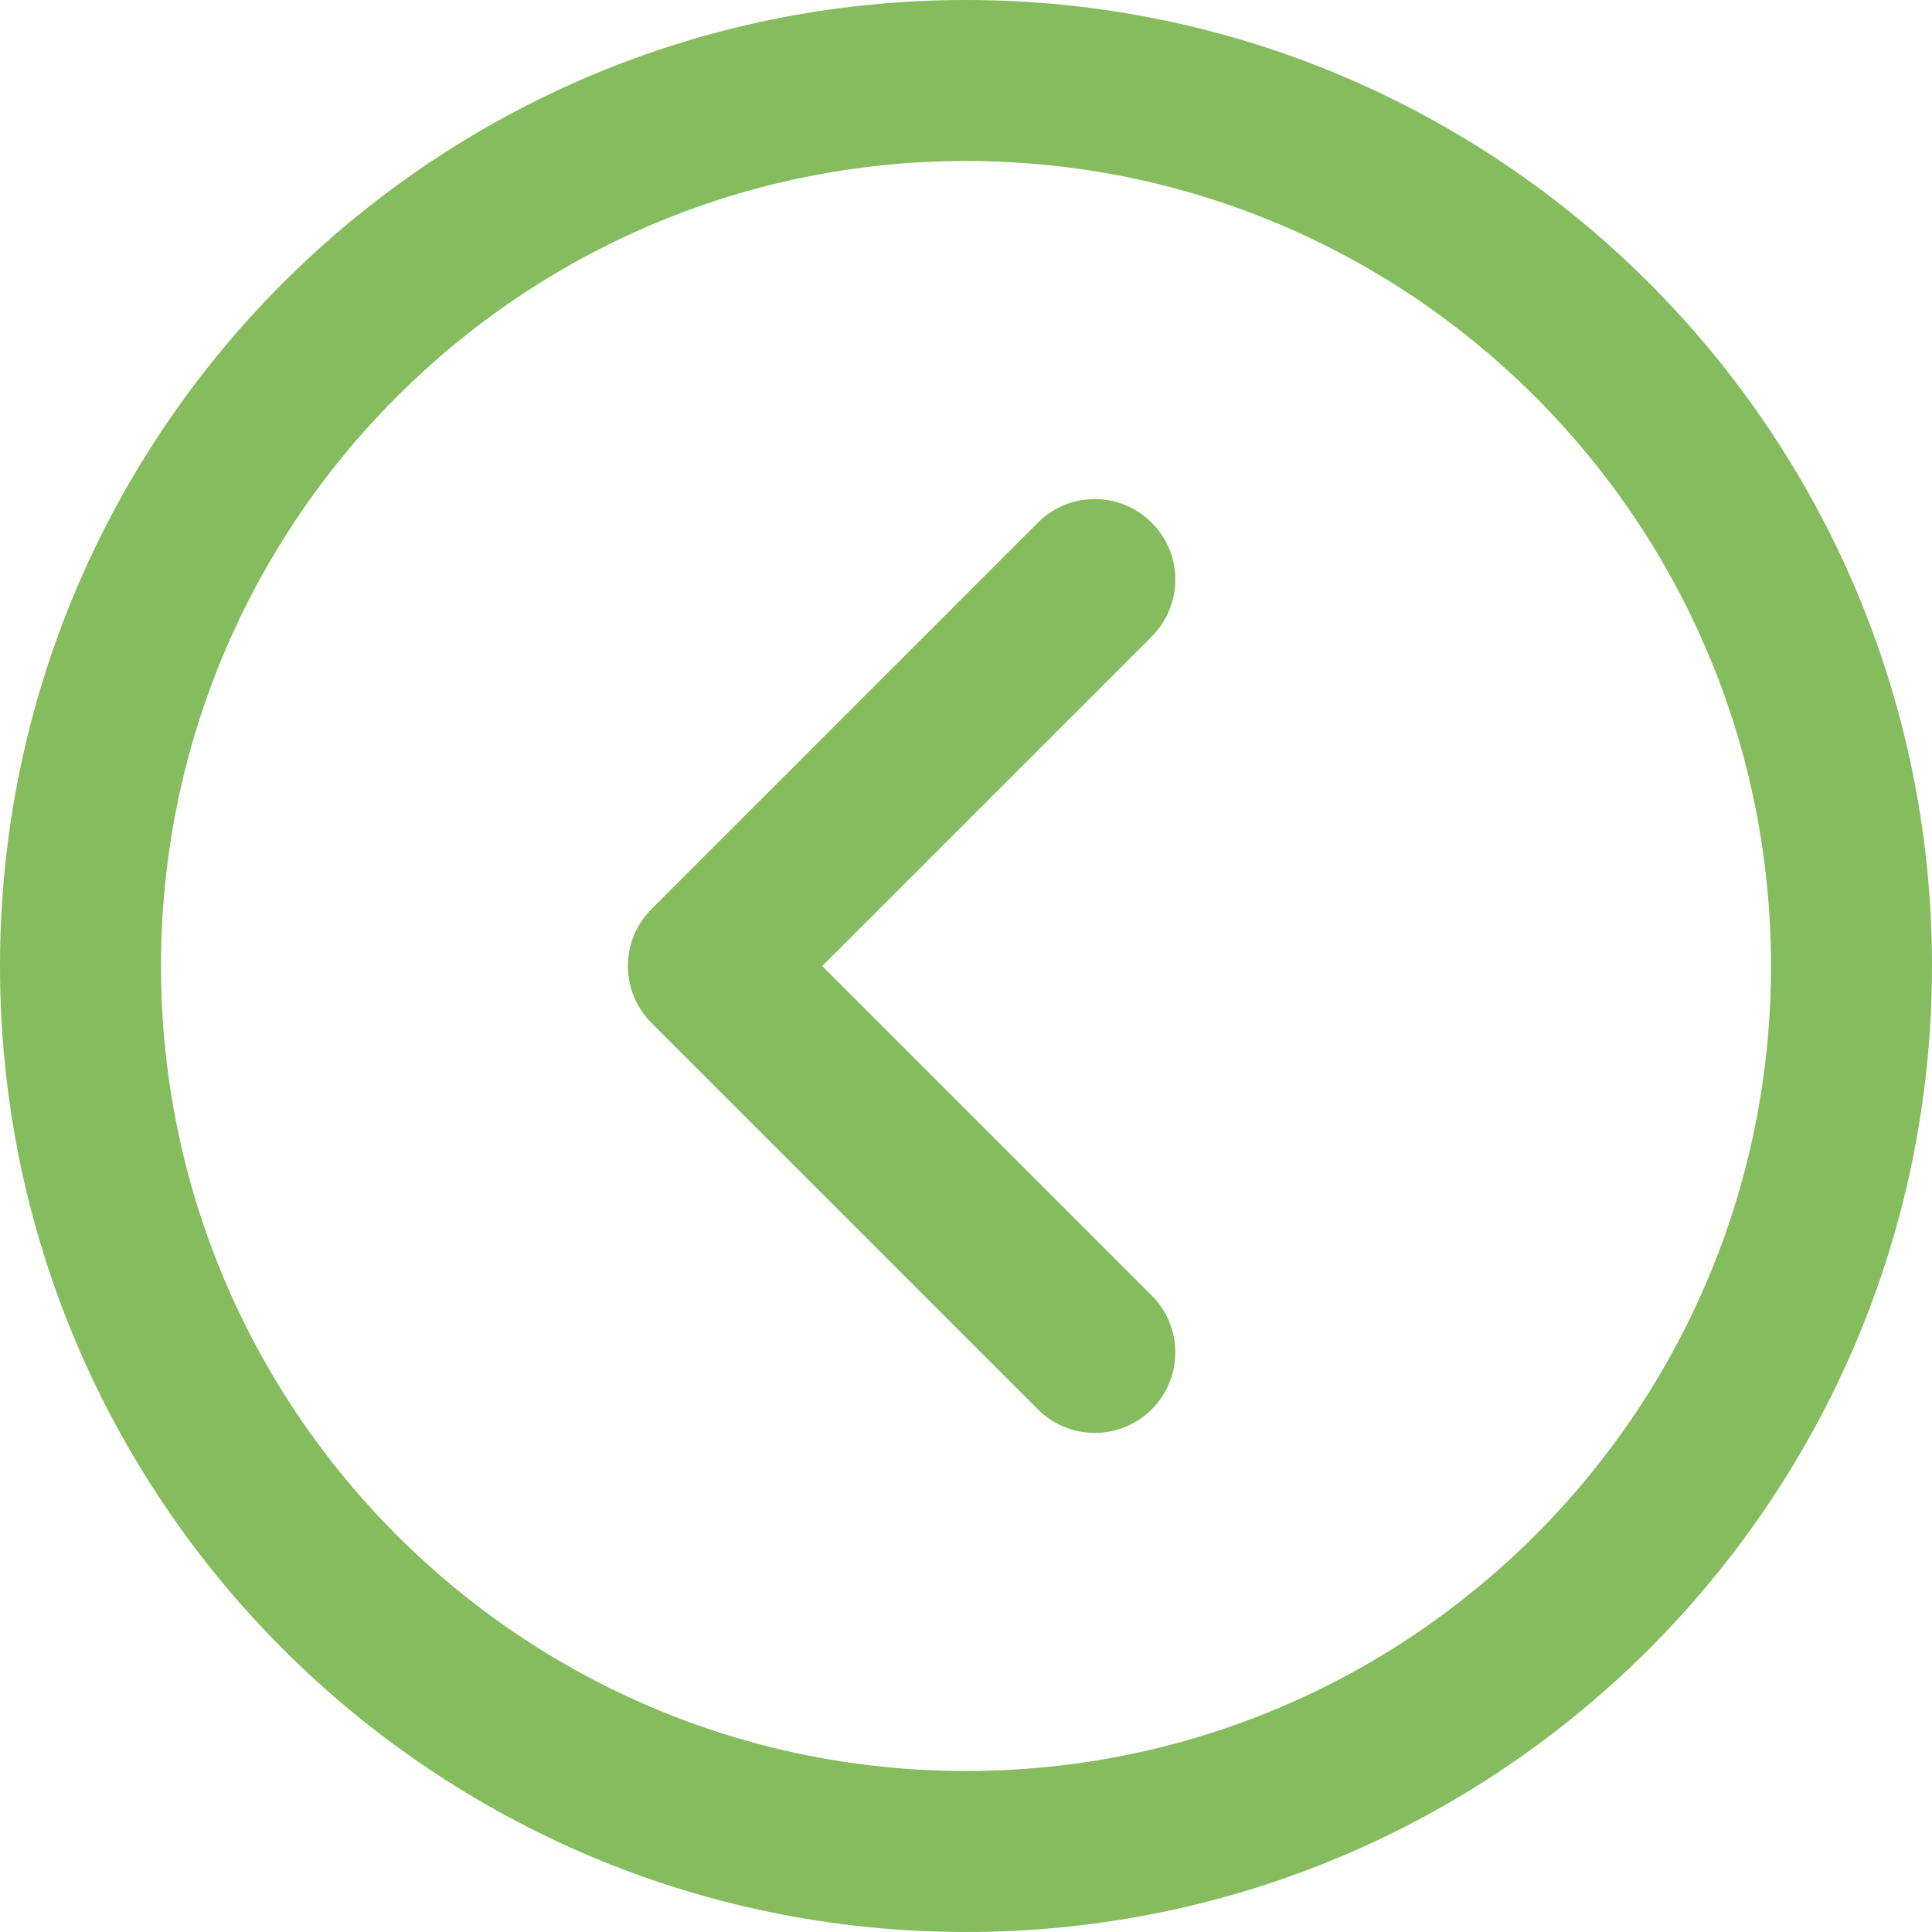 <svg width="24" height="24" viewBox="0 0 24 24" fill="none" xmlns="http://www.w3.org/2000/svg">
    <path fill-rule="evenodd" clip-rule="evenodd" d="M12 2C6.477 2 2 6.477 2 12C2 17.523 6.477 22 12 22C17.523 22 22 17.523 22 12C22 6.477 17.523 2 12 2ZM12 8.58275e-07C5.373 2.78888e-07 -2.78888e-07 5.373 -8.58275e-07 12C-1.43766e-06 18.627 5.373 24 12 24C18.627 24 24 18.627 24 12C24 5.373 18.627 1.43766e-06 12 8.58275e-07Z" fill="#85BC5D"/>
    <path fill-rule="evenodd" clip-rule="evenodd" d="M14.307 6.493C14.698 6.883 14.698 7.517 14.307 7.907L10.214 12L14.307 16.093C14.698 16.483 14.698 17.117 14.307 17.507C13.917 17.898 13.283 17.898 12.893 17.507L8.093 12.707C7.905 12.52 7.8 12.265 7.8 12C7.8 11.735 7.905 11.48 8.093 11.293L12.893 6.493C13.283 6.102 13.917 6.102 14.307 6.493Z" fill="#85BC5D"/>
</svg>
